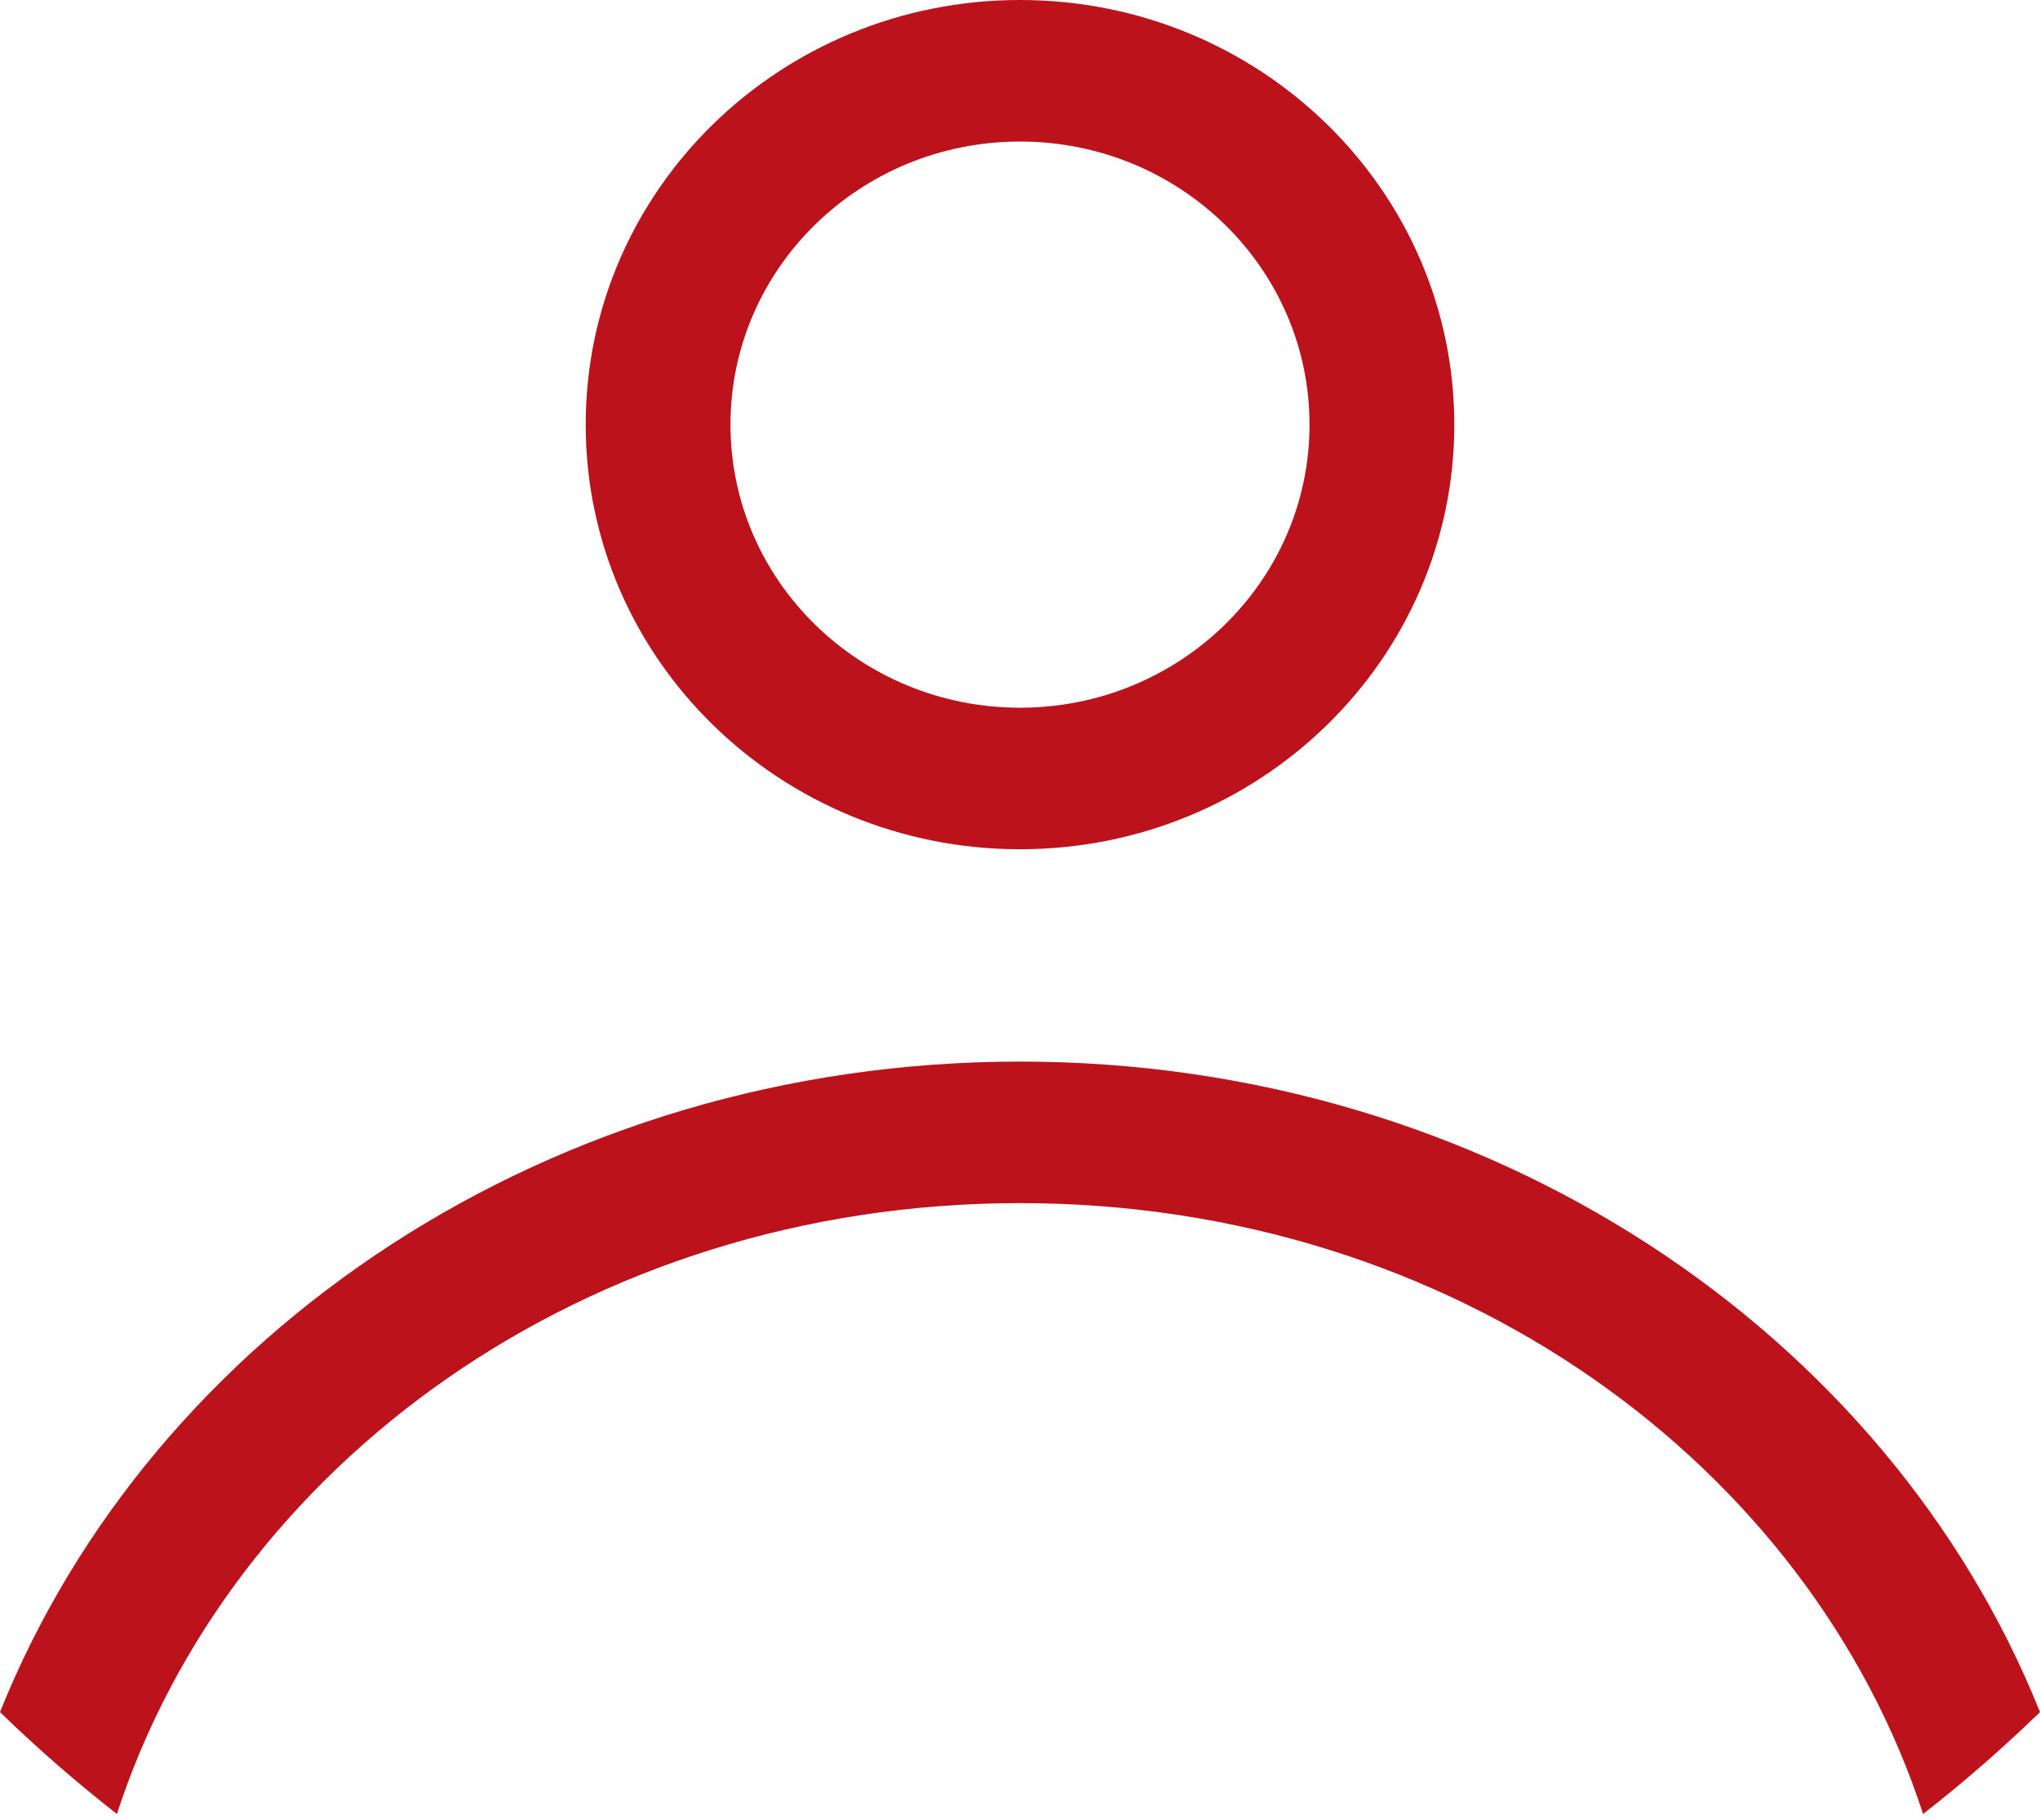 <svg width="65" height="58" viewBox="0 0 65 58" fill="none" xmlns="http://www.w3.org/2000/svg">
<path fill-rule="evenodd" clip-rule="evenodd" d="M46.338 13.534C46.338 21.008 40.142 27.067 32.5 27.067C24.858 27.067 18.662 21.008 18.662 13.534C18.662 6.059 24.858 0 32.5 0C40.142 0 46.338 6.059 46.338 13.534ZM41.725 13.534C41.725 18.516 37.595 22.556 32.5 22.556C27.405 22.556 23.275 18.516 23.275 13.534C23.275 8.551 27.405 4.511 32.5 4.511C37.595 4.511 41.725 8.551 41.725 13.534Z" fill="#BC121B"/>
<path d="M32.5 33.834C17.568 33.834 4.846 42.469 0 54.567C1.181 55.714 2.424 56.798 3.725 57.815C7.334 46.708 18.655 38.345 32.5 38.345C46.345 38.345 57.666 46.708 61.275 57.815C62.576 56.798 63.819 55.714 65 54.567C60.154 42.469 47.432 33.834 32.5 33.834Z" fill="#BC121B"/>
</svg>
